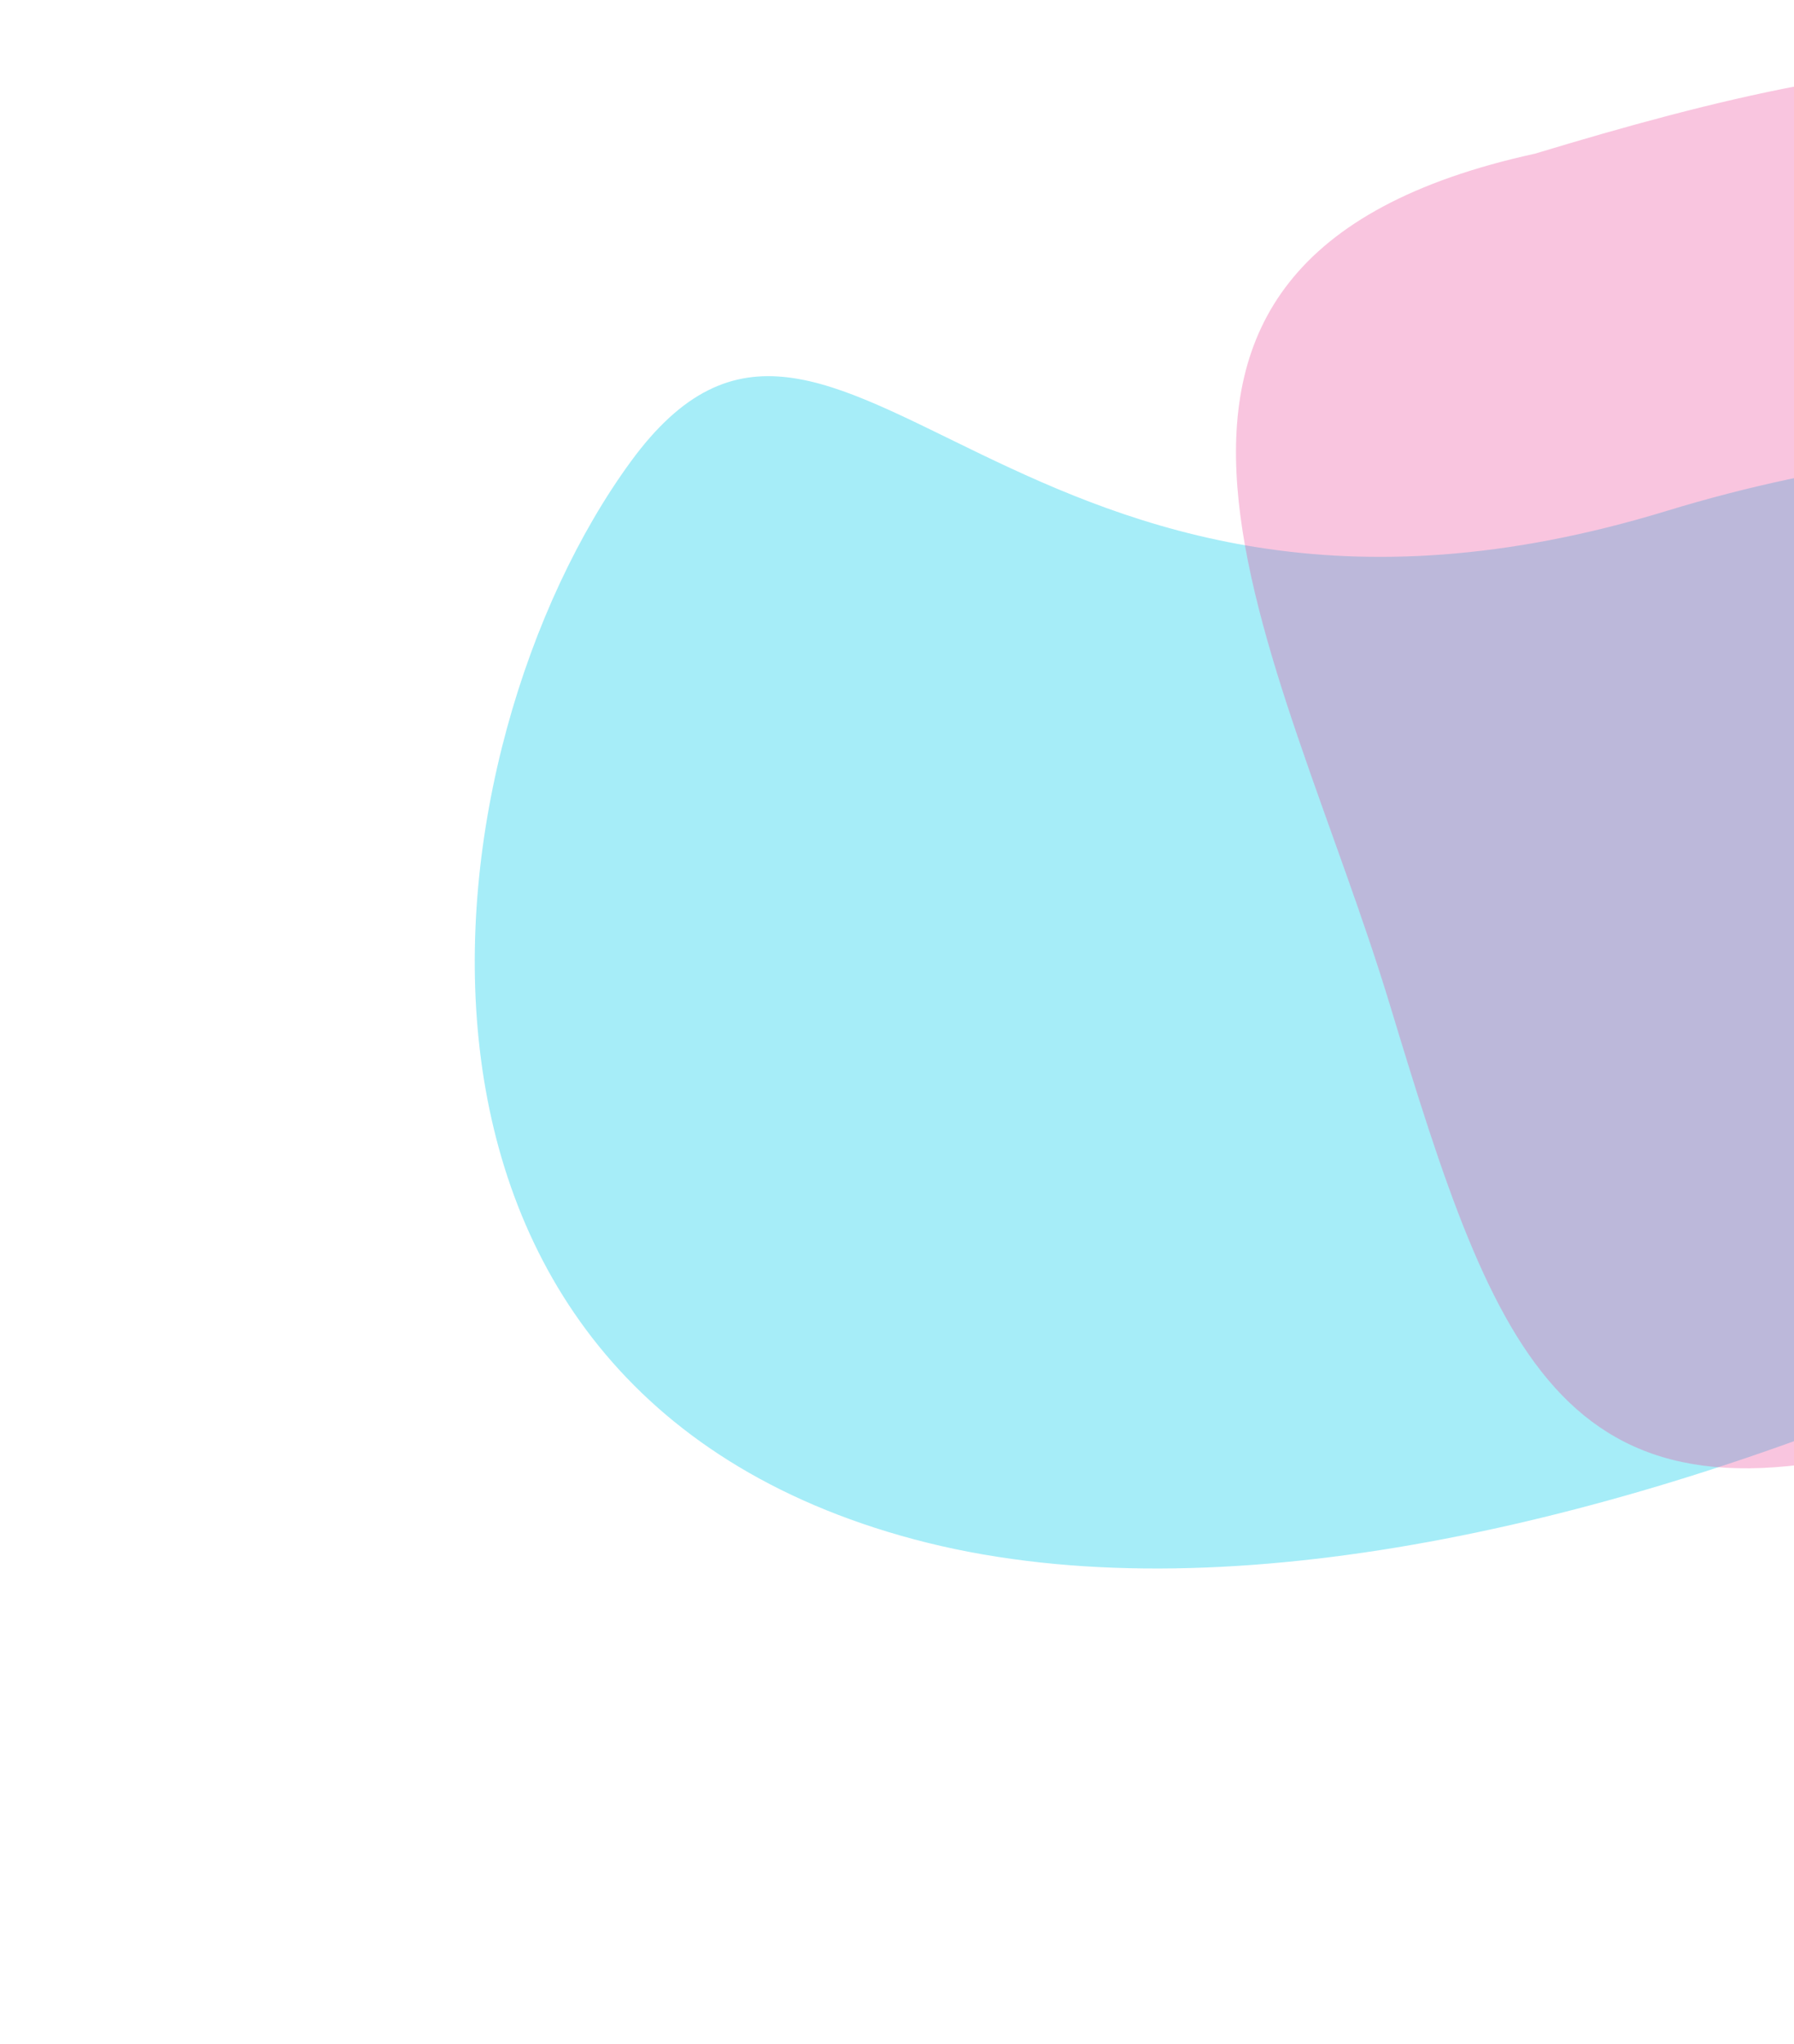 <svg width="639" height="728" viewBox="0 0 639 728" fill="none" xmlns="http://www.w3.org/2000/svg">
<g filter="url(#filter0_f_9_3501)">
<path opacity="0.4" d="M939.831 328.679C865.853 429.822 529.853 602.684 325.684 548.246C121.515 493.808 150.733 265.49 224.71 164.347C298.688 63.205 360.999 253.038 593.581 181.975C826.164 110.913 1013.81 227.536 939.831 328.679Z" fill="#22D3EE"/>
<path opacity="0.32" d="M836.031 118.468C874.252 244.706 836.031 466.197 685.206 511.862C556.735 550.759 533.313 484.208 495.092 357.971C456.872 231.733 371.119 93.11 546.797 54.716C675.267 15.819 797.811 -7.769 836.031 118.468Z" fill="#EC4899"/>
</g>
<defs>
<filter id="filter0_f_9_3501" x="-101.622" y="-302.622" width="1257.24" height="1057.24" filterUnits="userSpaceOnUse" color-interpolation-filters="sRGB">
<feFlood flood-opacity="0" result="BackgroundImageFix"/>
<feBlend mode="normal" in="SourceGraphic" in2="BackgroundImageFix" result="shape"/>
<feGaussianBlur stdDeviation="84.311" result="effect1_foregroundBlur_9_3501"/>
</filter>
</defs>
</svg>

